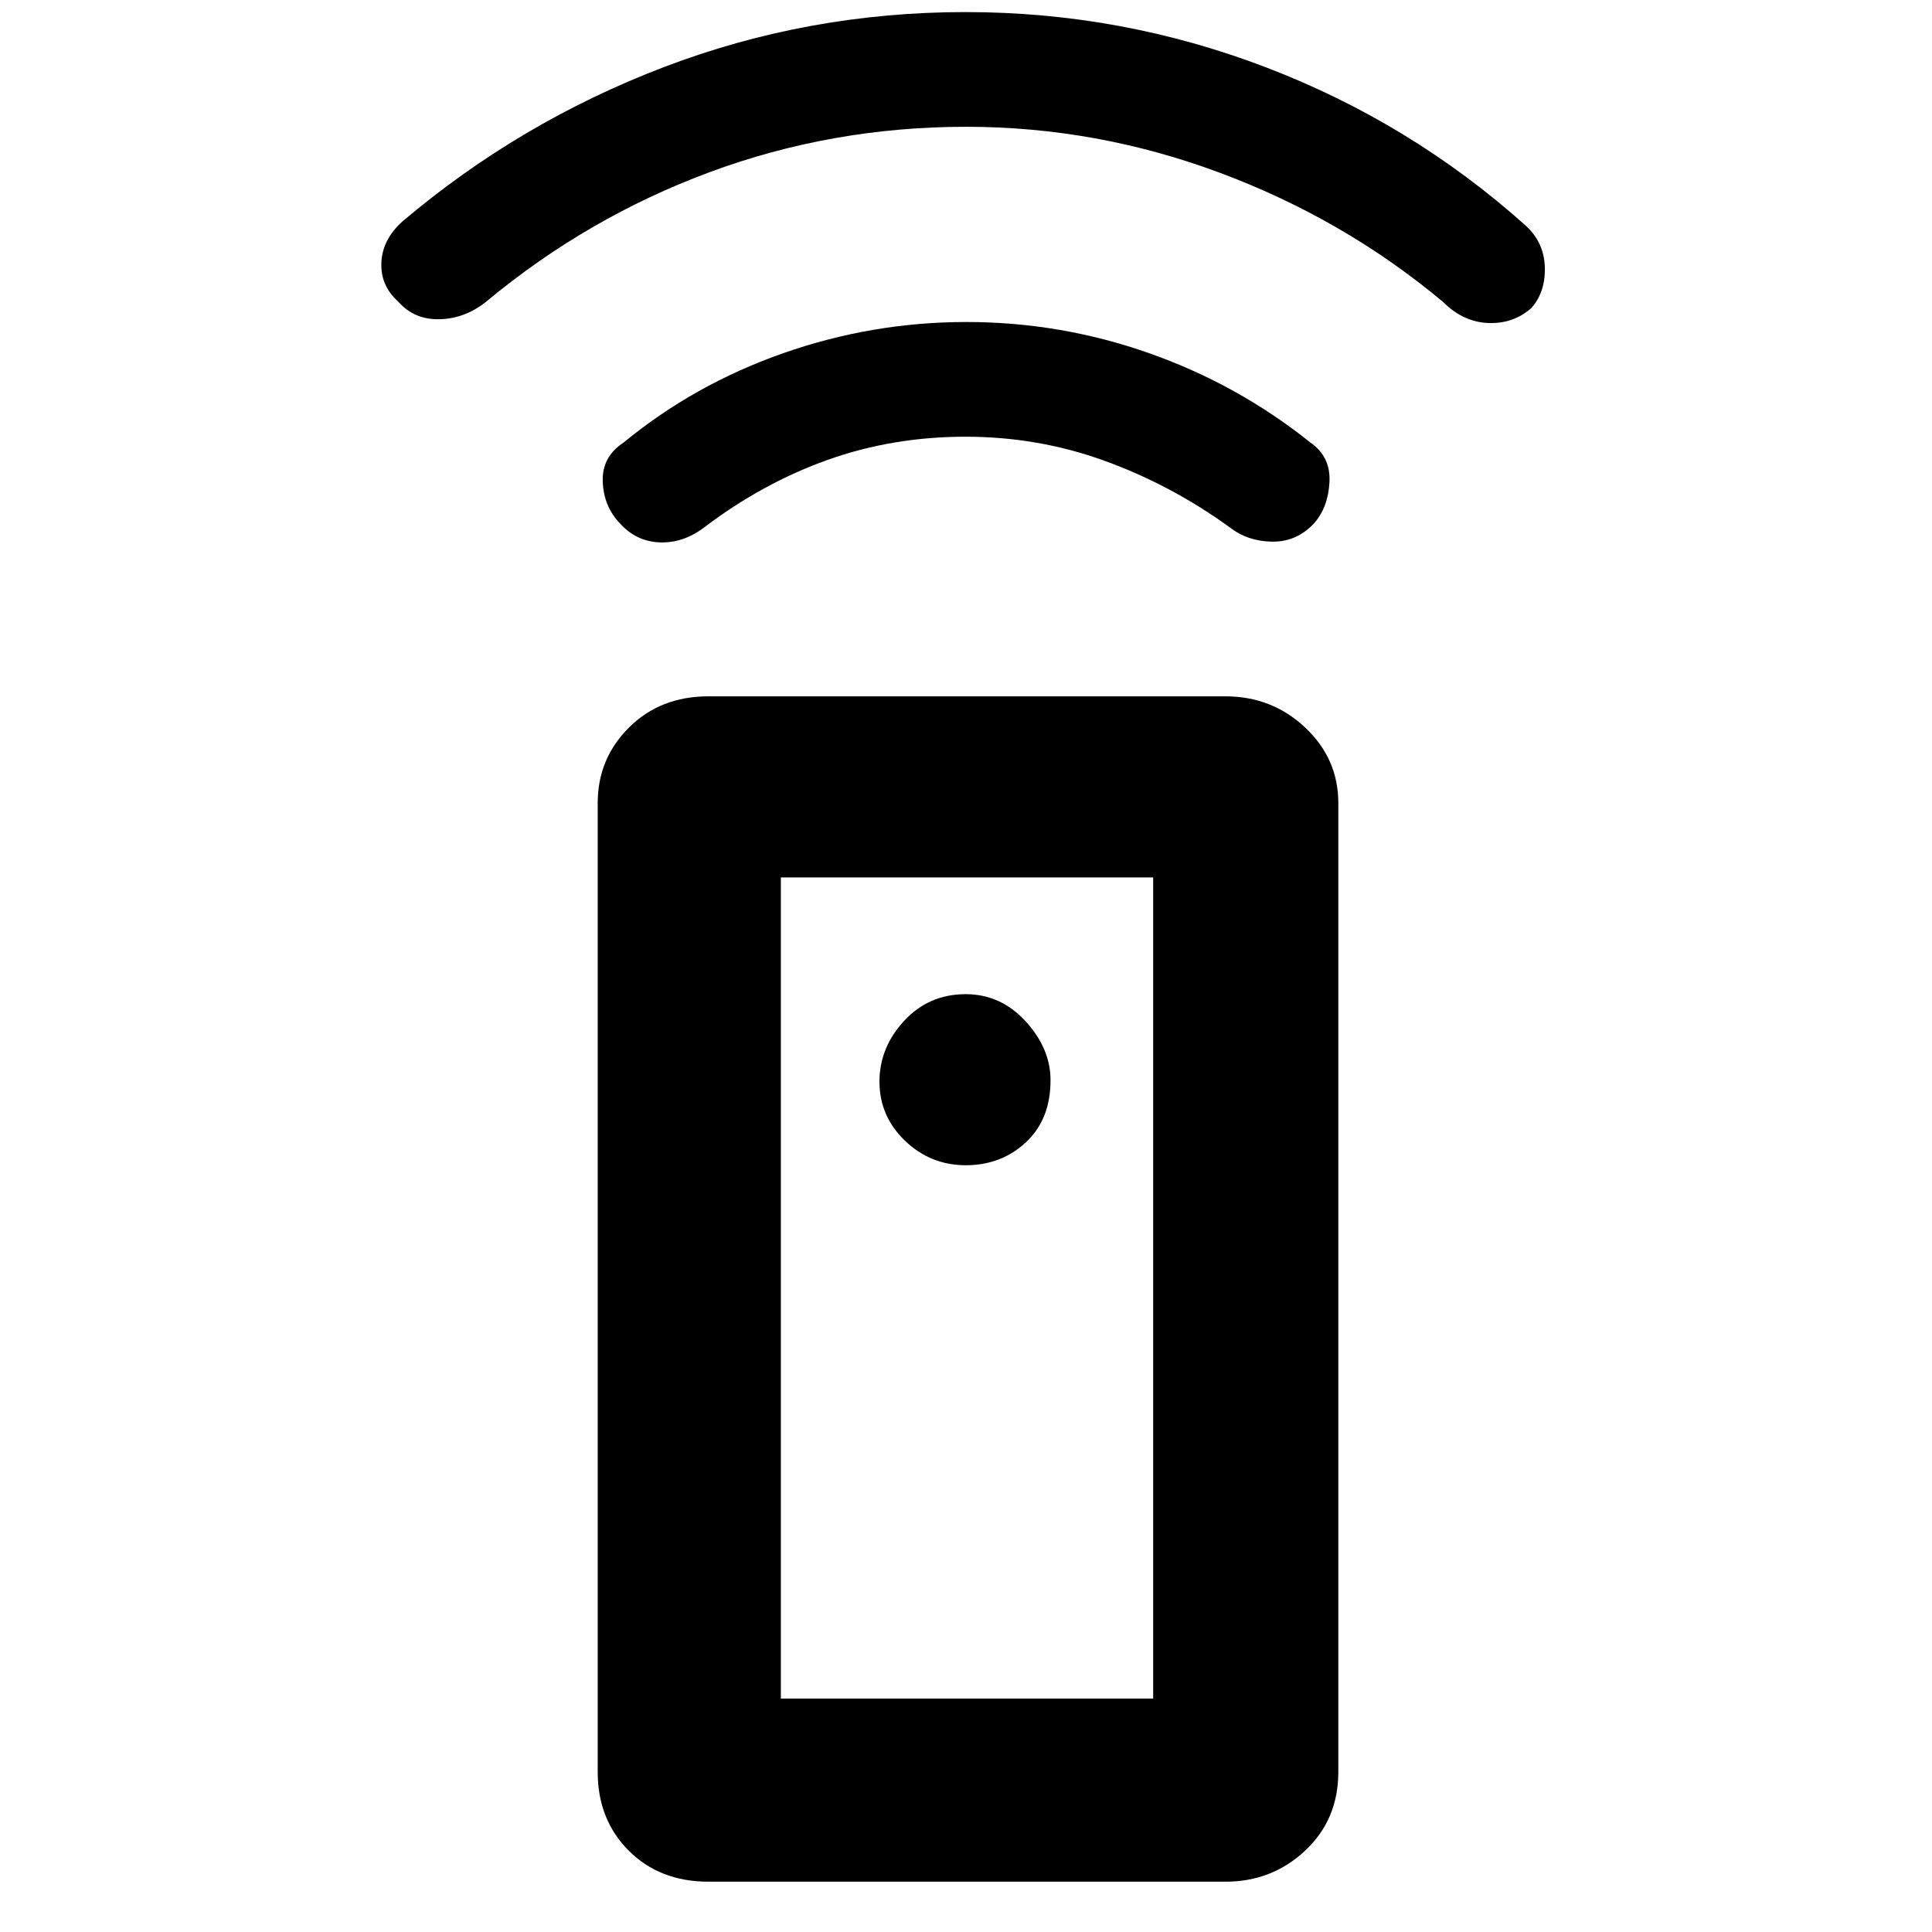 <svg xmlns="http://www.w3.org/2000/svg" height="48" viewBox="0 -960 960 960" width="48"><path d="M352-25q-24.15 0-39.58-15.42Q297-55.85 297-79.49V-561q0-22.03 15.56-37.51Q328.13-614 352-614h256.86q23.17 0 39.65 15.49Q665-583.03 665-561v481.51q0 23.64-16.49 39.07Q632.03-25 609-25H352Zm127.93-356q17.56 0 29.82-11.38Q522-403.77 522-423.25q0-15.75-12.36-29.25-12.37-13.5-29.82-13.5-18.3 0-30.56 13.26Q437-439.48 437-422.5q0 17.14 12.68 29.32Q462.37-381 479.93-381Zm-.19-362q-36.15 0-68.45 11.5Q379-720 350-698q-10.58 8-22.29 7.5Q316-691 308-700q-8-8.27-8.5-20.64-.5-12.36 10.38-19.47Q345-769 389.19-784.5q44.19-15.5 91-15.5T571-784.5q44 15.5 80.12 44.39 10.09 6.97 9.49 19.54Q660-708 653-700q-8.7 9.31-20.85 9.15Q620-691 611-698q-29-21-62.05-33t-69.21-12Zm.26-154q-66.48 0-127.24 22.5Q292-852 241.7-810.2q-10.49 8.45-23.1 8.82Q206-801 198-810q-9-8-8.5-19.5T200-850q58.25-49.32 129.89-76.66Q401.53-954 479.78-954q77.54 0 149.38 27.5Q701-899 758-848q9.21 8.31 9.61 20.66Q768-815 761-807q-9 8-21.5 7.5T717-810q-49-41-110.45-64T480-897Zm-92 781h185v-408H388v408Zm0 0h185-185Z"/></svg>
